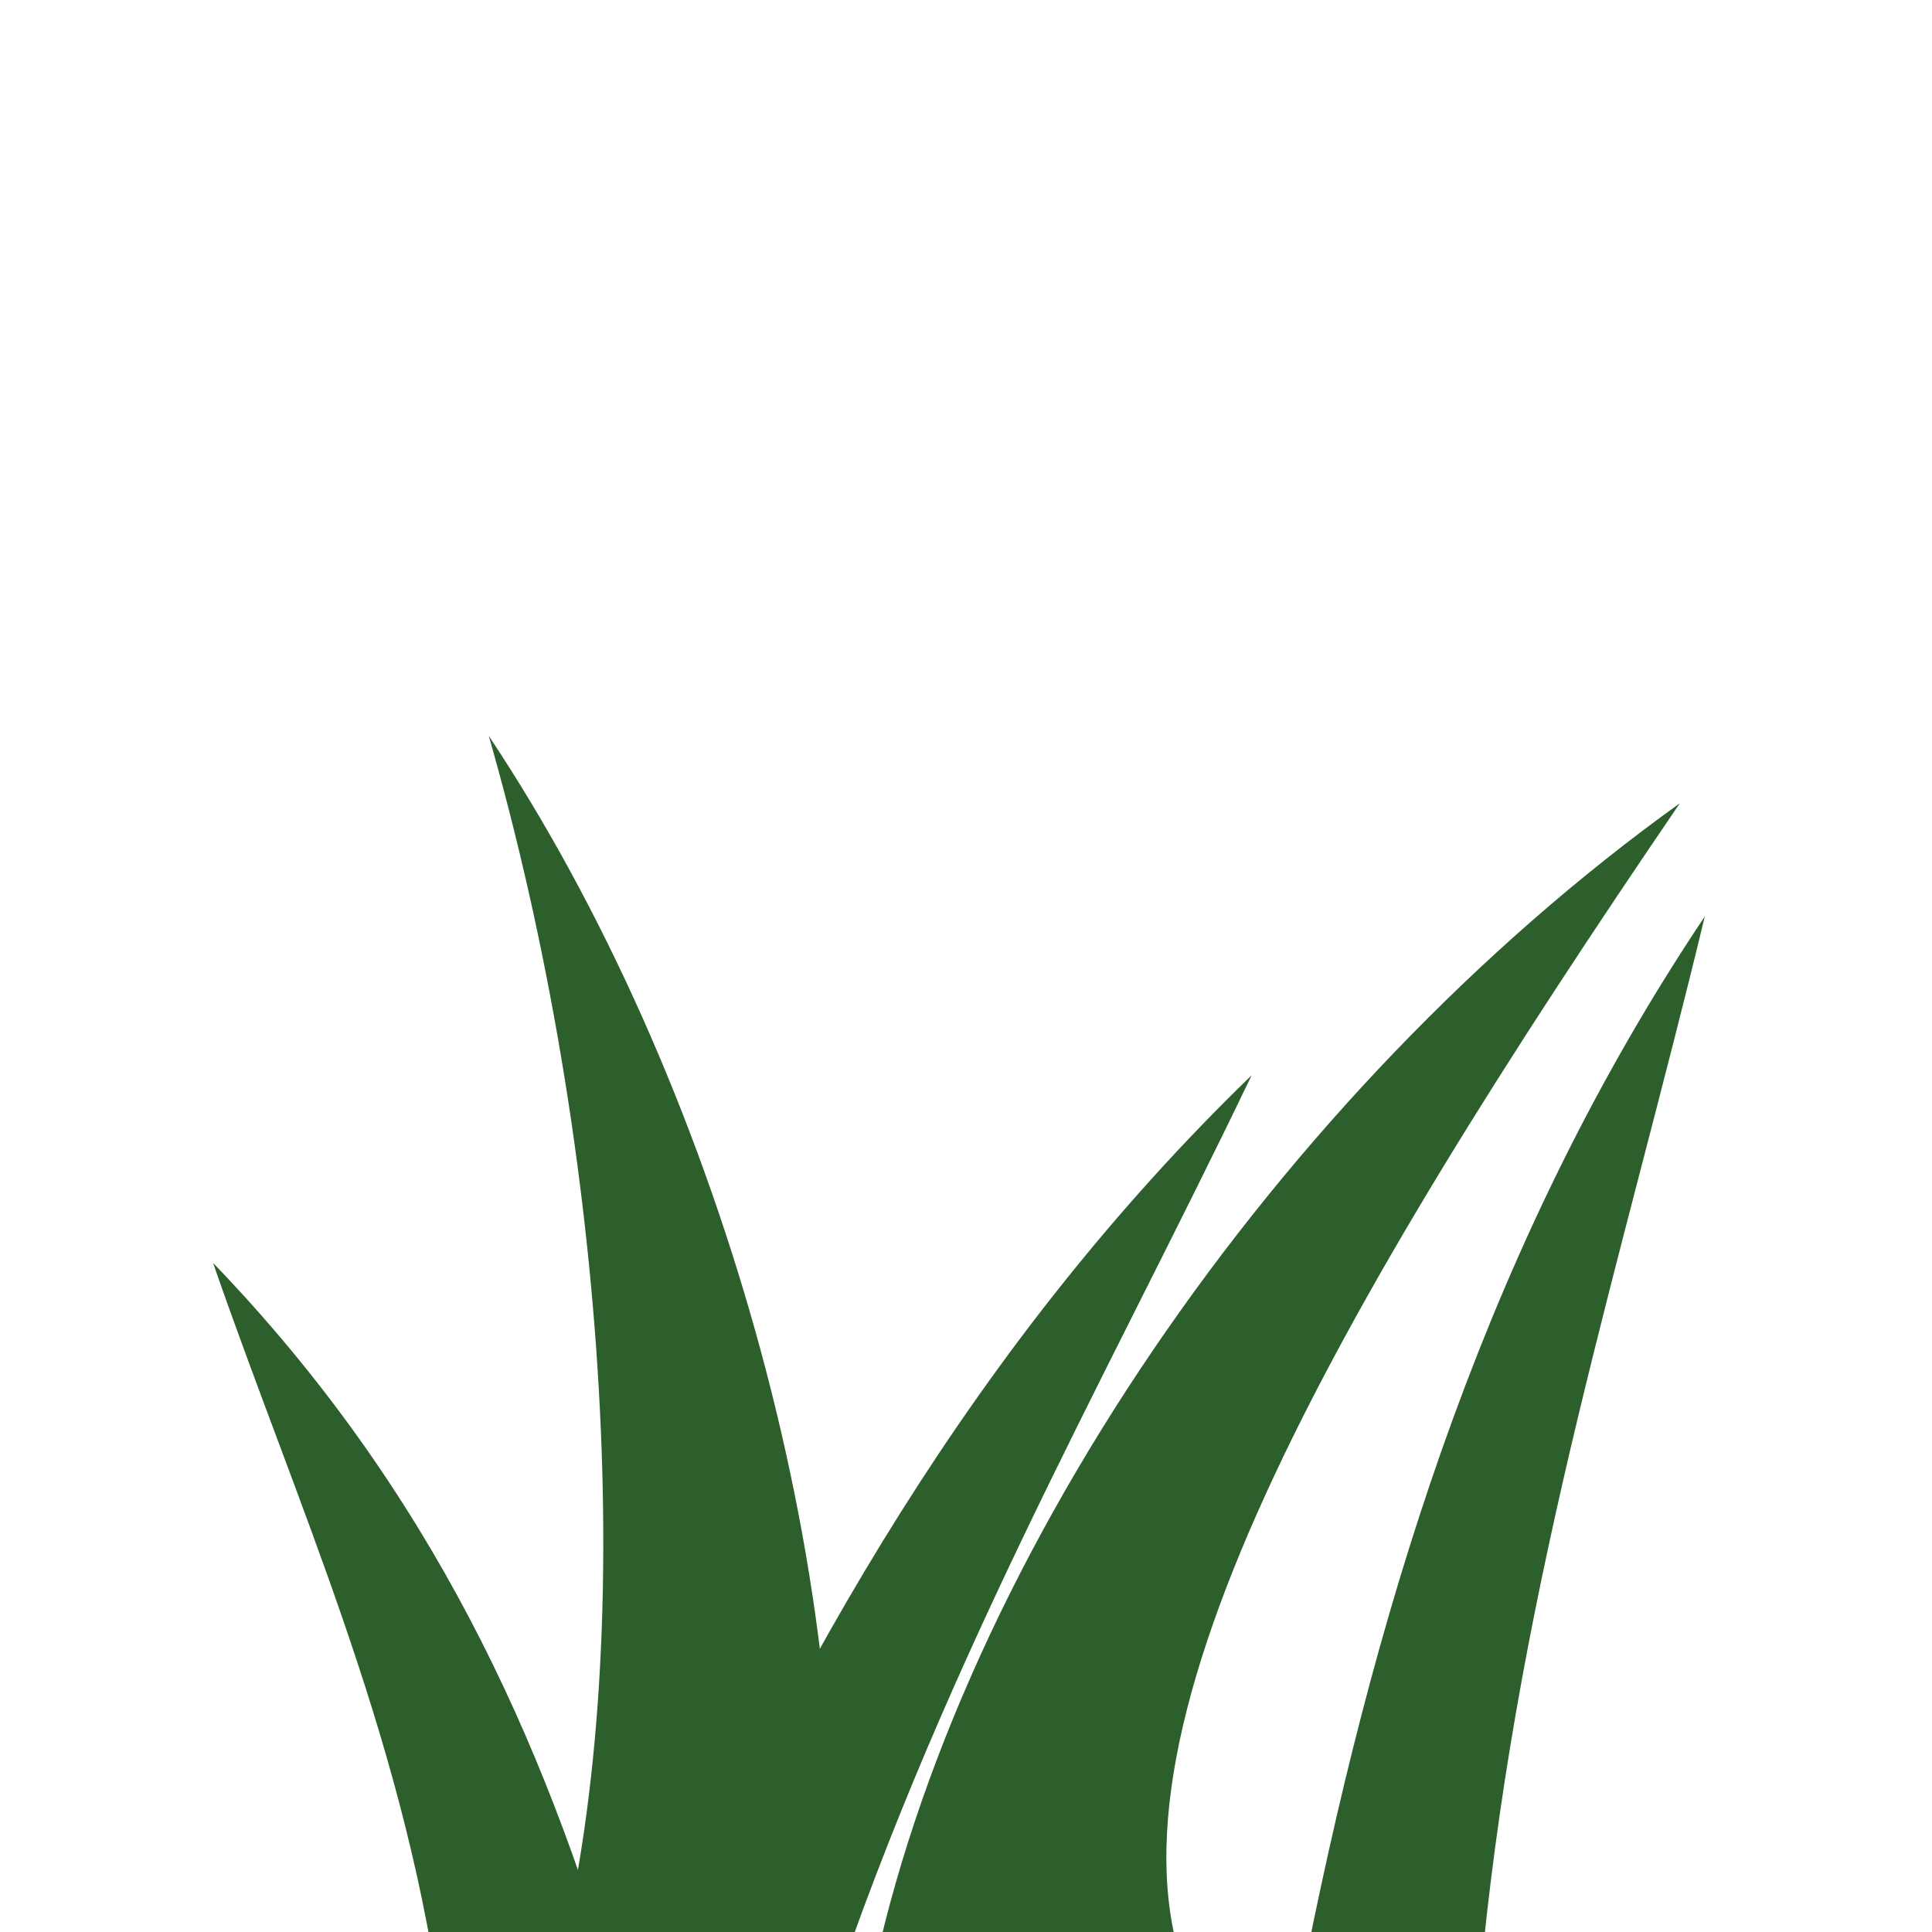 <?xml version="1.0" encoding="UTF-8" standalone="no"?>
<!-- Created with Inkscape (http://www.inkscape.org/) -->

<svg
   width="32"
   height="32"
   viewBox="0 0 8.467 8.467"
   version="1.1"
   id="svg1"
   inkscape:version="1.3 (0e150ed6c4, 2023-07-21)"
   sodipodi:docname="grass.svg"
   xmlns:inkscape="http://www.inkscape.org/namespaces/inkscape"
   xmlns:sodipodi="http://sodipodi.sourceforge.net/DTD/sodipodi-0.dtd"
   xmlns="http://www.w3.org/2000/svg"
   xmlns:svg="http://www.w3.org/2000/svg">
  <sodipodi:namedview
     id="namedview1"
     pagecolor="#2d2d2d"
     bordercolor="#000000"
     borderopacity="0.25"
     inkscape:showpageshadow="2"
     inkscape:pageopacity="0.0"
     inkscape:pagecheckerboard="0"
     inkscape:deskcolor="#3d3d3d"
     inkscape:document-units="mm"
     inkscape:zoom="15.098119"
     inkscape:cx="15.167453"
     inkscape:cy="17.055105"
     inkscape:window-width="1680"
     inkscape:window-height="987"
     inkscape:window-x="-8"
     inkscape:window-y="-8"
     inkscape:window-maximized="1"
     inkscape:current-layer="layer1" />
  <defs
     id="defs1" />
  <g
     inkscape:label="Layer 1"
     inkscape:groupmode="layer"
     id="layer1"
     transform="matrix(1.256,0,0,1.256,-0.591,-2.334)">
    <path
       id="rect1"
       style="fill:#2c5f2c;stroke-width:0.031;fill-opacity:1"
       d="M 6.419,5.056 C 6.135,6.236 5.778,7.344 5.644,8.674 H 5.031 C 5.288,7.399 5.674,6.168 6.419,5.056 Z"
       sodipodi:nodetypes="cccc" />
    <path
       id="path1"
       style="fill:#2c5f2c;stroke-width:0.031;fill-opacity:1"
       d="M 2.176,4.426 C 2.972,5.621 3.464,7.344 3.367,8.709 L 2.406,8.759 C 2.709,7.615 2.59,5.868 2.176,4.426 Z"
       sodipodi:nodetypes="cccc" />
    <path
       id="path2"
       style="fill:#2c5f2c;stroke-width:0.031;fill-opacity:1"
       d="M 4.838,5.61 C 4.313,6.704 3.731,7.712 3.321,8.985 L 2.721,8.856 C 3.24,7.664 3.876,6.541 4.838,5.61 Z"
       sodipodi:nodetypes="cccc" />
    <path
       id="path3"
       style="fill:#2c5f2c;stroke-width:0.027;fill-opacity:1"
       d="M 1.214,6.265 C 1.504,7.102 1.868,7.888 2.004,8.832 H 2.63 C 2.368,7.927 1.974,7.054 1.214,6.265 Z"
       sodipodi:nodetypes="cccc" />
    <path
       id="path4"
       style="fill:#2c5f2c;stroke-width:0.039;fill-opacity:1"
       d="M 6.332,4.661 C 4.933,5.665 3.773,7.349 3.494,8.86 L 4.632,8.805 C 4.246,7.948 5.129,6.426 6.332,4.661 Z"
       sodipodi:nodetypes="cccc" />
  </g>
</svg>
